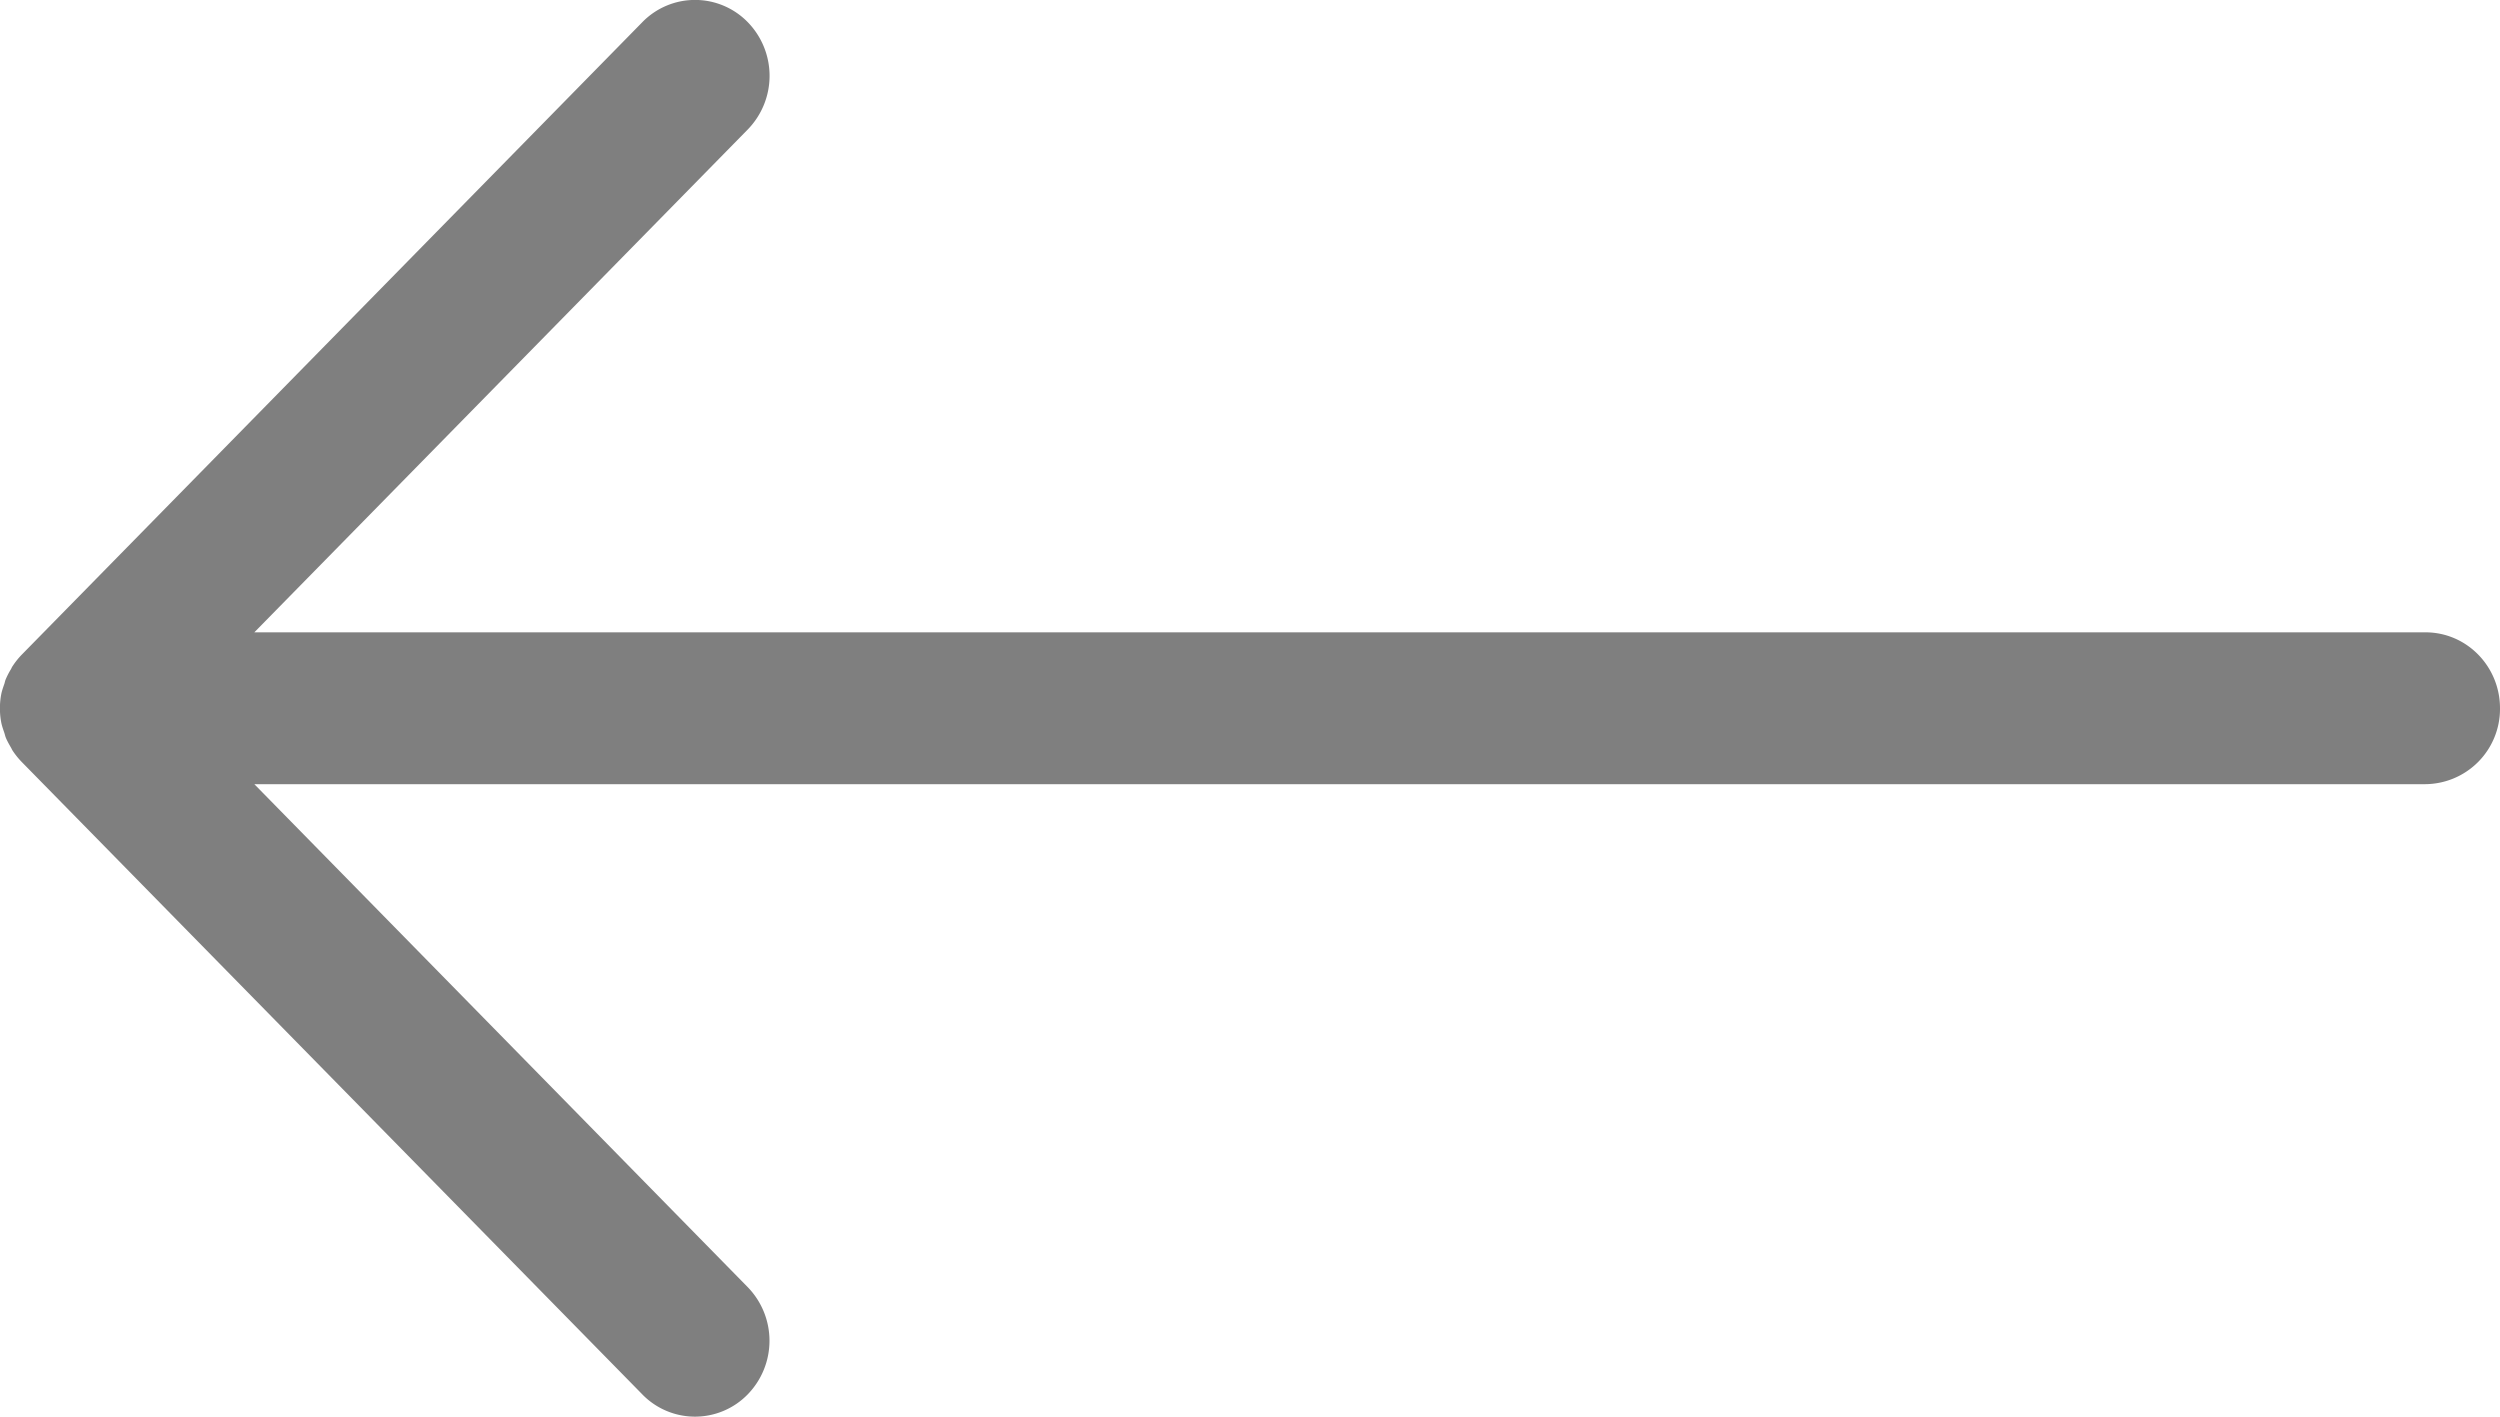 <svg width="30" height="17" fill="none" xmlns="http://www.w3.org/2000/svg"><path opacity=".502" d="M.017 8.68c.009.04.022.076.035.114.006.018.01.038.017.056.017.042.039.08.062.12.007.011.012.025.02.037.033.05.07.096.111.138l7.446 7.588a.882.882 0 001.264 0 .923.923 0 000-1.288L3.052 9.41h26.054A.903.903 0 0030 8.5c0-.504-.4-.912-.894-.912H3.052l5.921-6.034a.923.923 0 000-1.288.883.883 0 00-1.265 0L.262 7.855a.923.923 0 00-.111.139c-.009.012-.013.025-.02.037a.866.866 0 00-.062.12c-.008.017-.011.038-.017.056-.013.037-.026.074-.035.113a.906.906 0 000 .36z" fill="#000"/></svg>